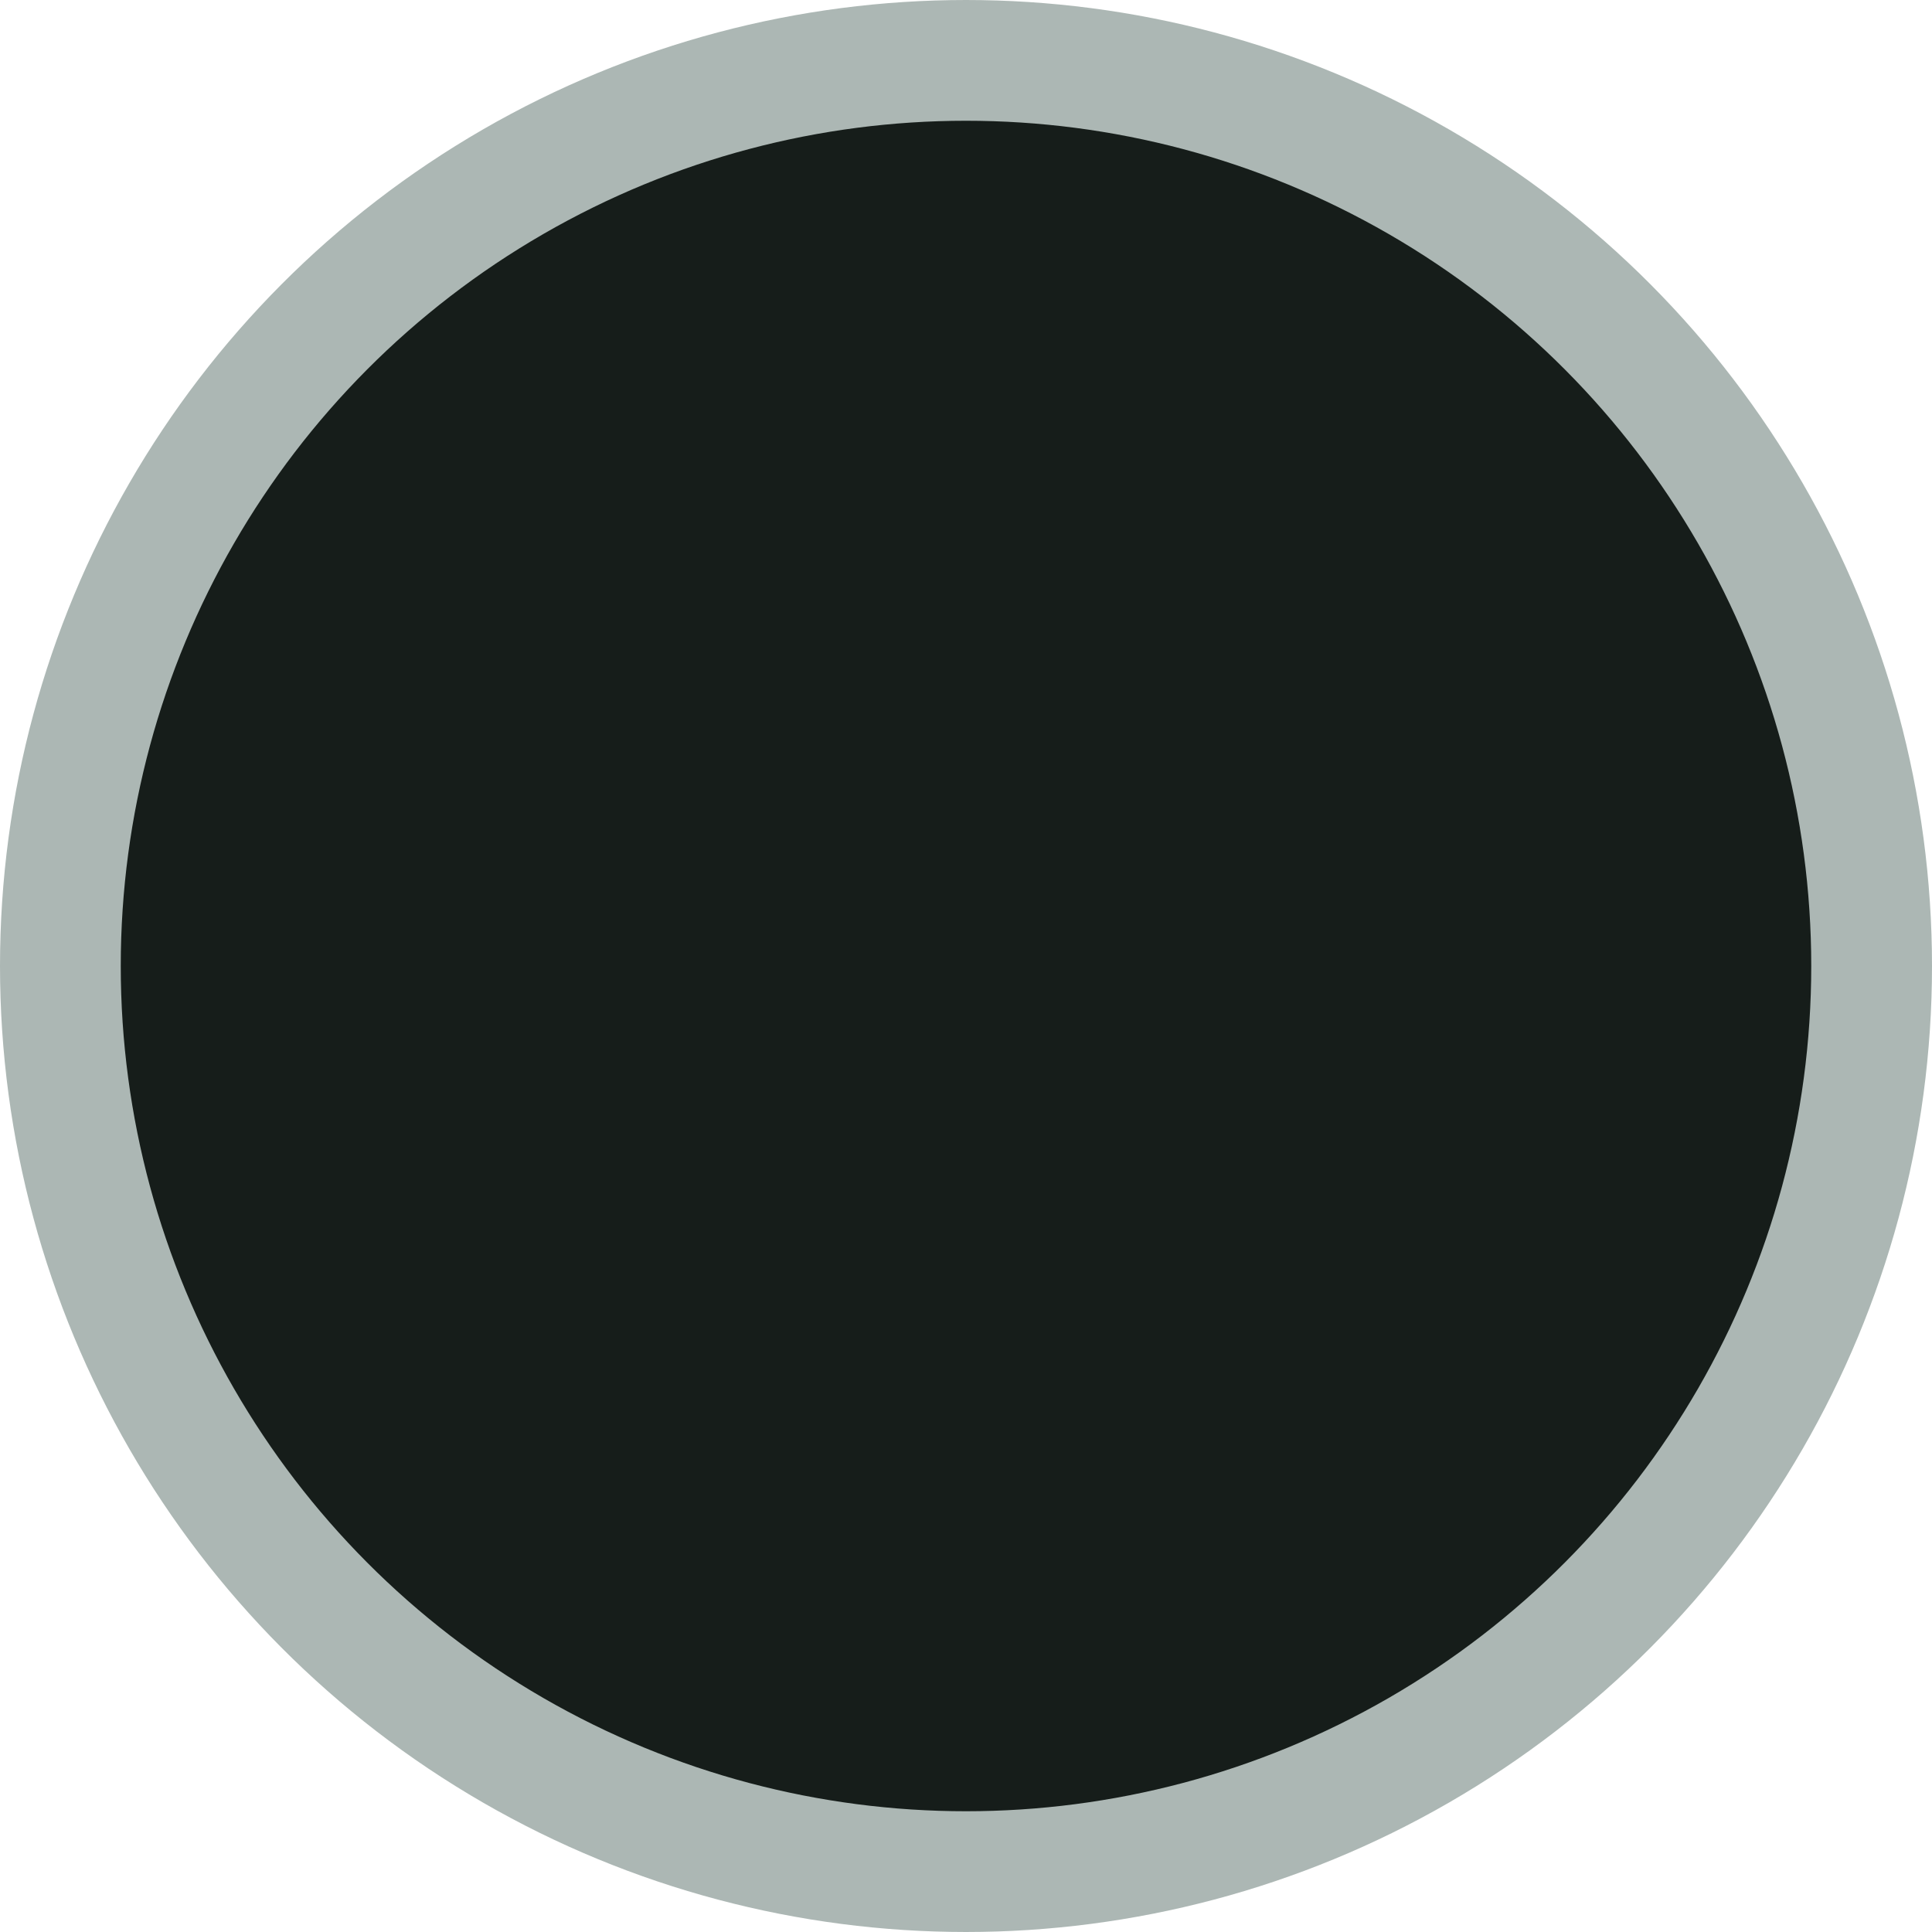 <?xml version="1.0" encoding="UTF-8" standalone="no"?>
<!-- Created with Inkscape (http://www.inkscape.org/) -->

<svg
   xmlns:dc="http://purl.org/dc/elements/1.1/"
   xmlns:cc="http://creativecommons.org/ns#"
   xmlns:rdf="http://www.w3.org/1999/02/22-rdf-syntax-ns#"
   xmlns:svg="http://www.w3.org/2000/svg"
   xmlns="http://www.w3.org/2000/svg"
   xmlns:xlink="http://www.w3.org/1999/xlink"
   xmlns:sodipodi="http://sodipodi.sourceforge.net/DTD/sodipodi-0.dtd"
   xmlns:inkscape="http://www.inkscape.org/namespaces/inkscape"
   width="16"
   height="16"
   viewBox="0 0 16 16"
   id="svg4140"
   version="1.1"
   inkscape:version="0.91 r13725"
   sodipodi:docname="radiobutton-off.svg">
  <defs
     id="defs4142">
    <linearGradient
       inkscape:collect="always"
       id="linearGradient4692">
      <stop
         style="stop-color:#161d1a;stop-opacity:1"
         offset="0"
         id="stop4694" />
      <stop
         style="stop-color:#161d1a;stop-opacity:1"
         offset="1"
         id="stop4696" />
    </linearGradient>
    <linearGradient
       inkscape:collect="always"
       xlink:href="#linearGradient4692"
       id="linearGradient4698"
       x1="8"
       y1="1037.362"
       x2="8"
       y2="1044.362"
       gradientUnits="userSpaceOnUse" />
  </defs>
  <sodipodi:namedview
     id="base"
     pagecolor="#ffffff"
     bordercolor="#666666"
     borderopacity="1.0"
     inkscape:pageopacity="0.0"
     inkscape:pageshadow="2"
     inkscape:zoom="22.4"
     inkscape:cx="10.772517"
     inkscape:cy="8.2994035"
     inkscape:document-units="px"
     inkscape:current-layer="layer1"
     showgrid="true"
     units="px"
     inkscape:window-width="1274"
     inkscape:window-height="725"
     inkscape:window-x="302"
     inkscape:window-y="129"
     inkscape:window-maximized="0">
    <inkscape:grid
       type="xygrid"
       id="grid4688" />
  </sodipodi:namedview>
  <g
     inkscape:label="Layer 1"
     inkscape:groupmode="layer"
     id="layer1"
     transform="translate(0,-1036.362)">
    <circle
       style="fill:url(#linearGradient4698);fill-opacity:1;stroke:#ACB7B4;stroke-width:1;stroke-linecap:round;stroke-linejoin:round;stroke-miterlimit:4;stroke-dasharray:none;stroke-opacity:1"
       id="path4690"
       cx="8"
       cy="1044.362"
       r="7.5" />
  </g>
</svg>
